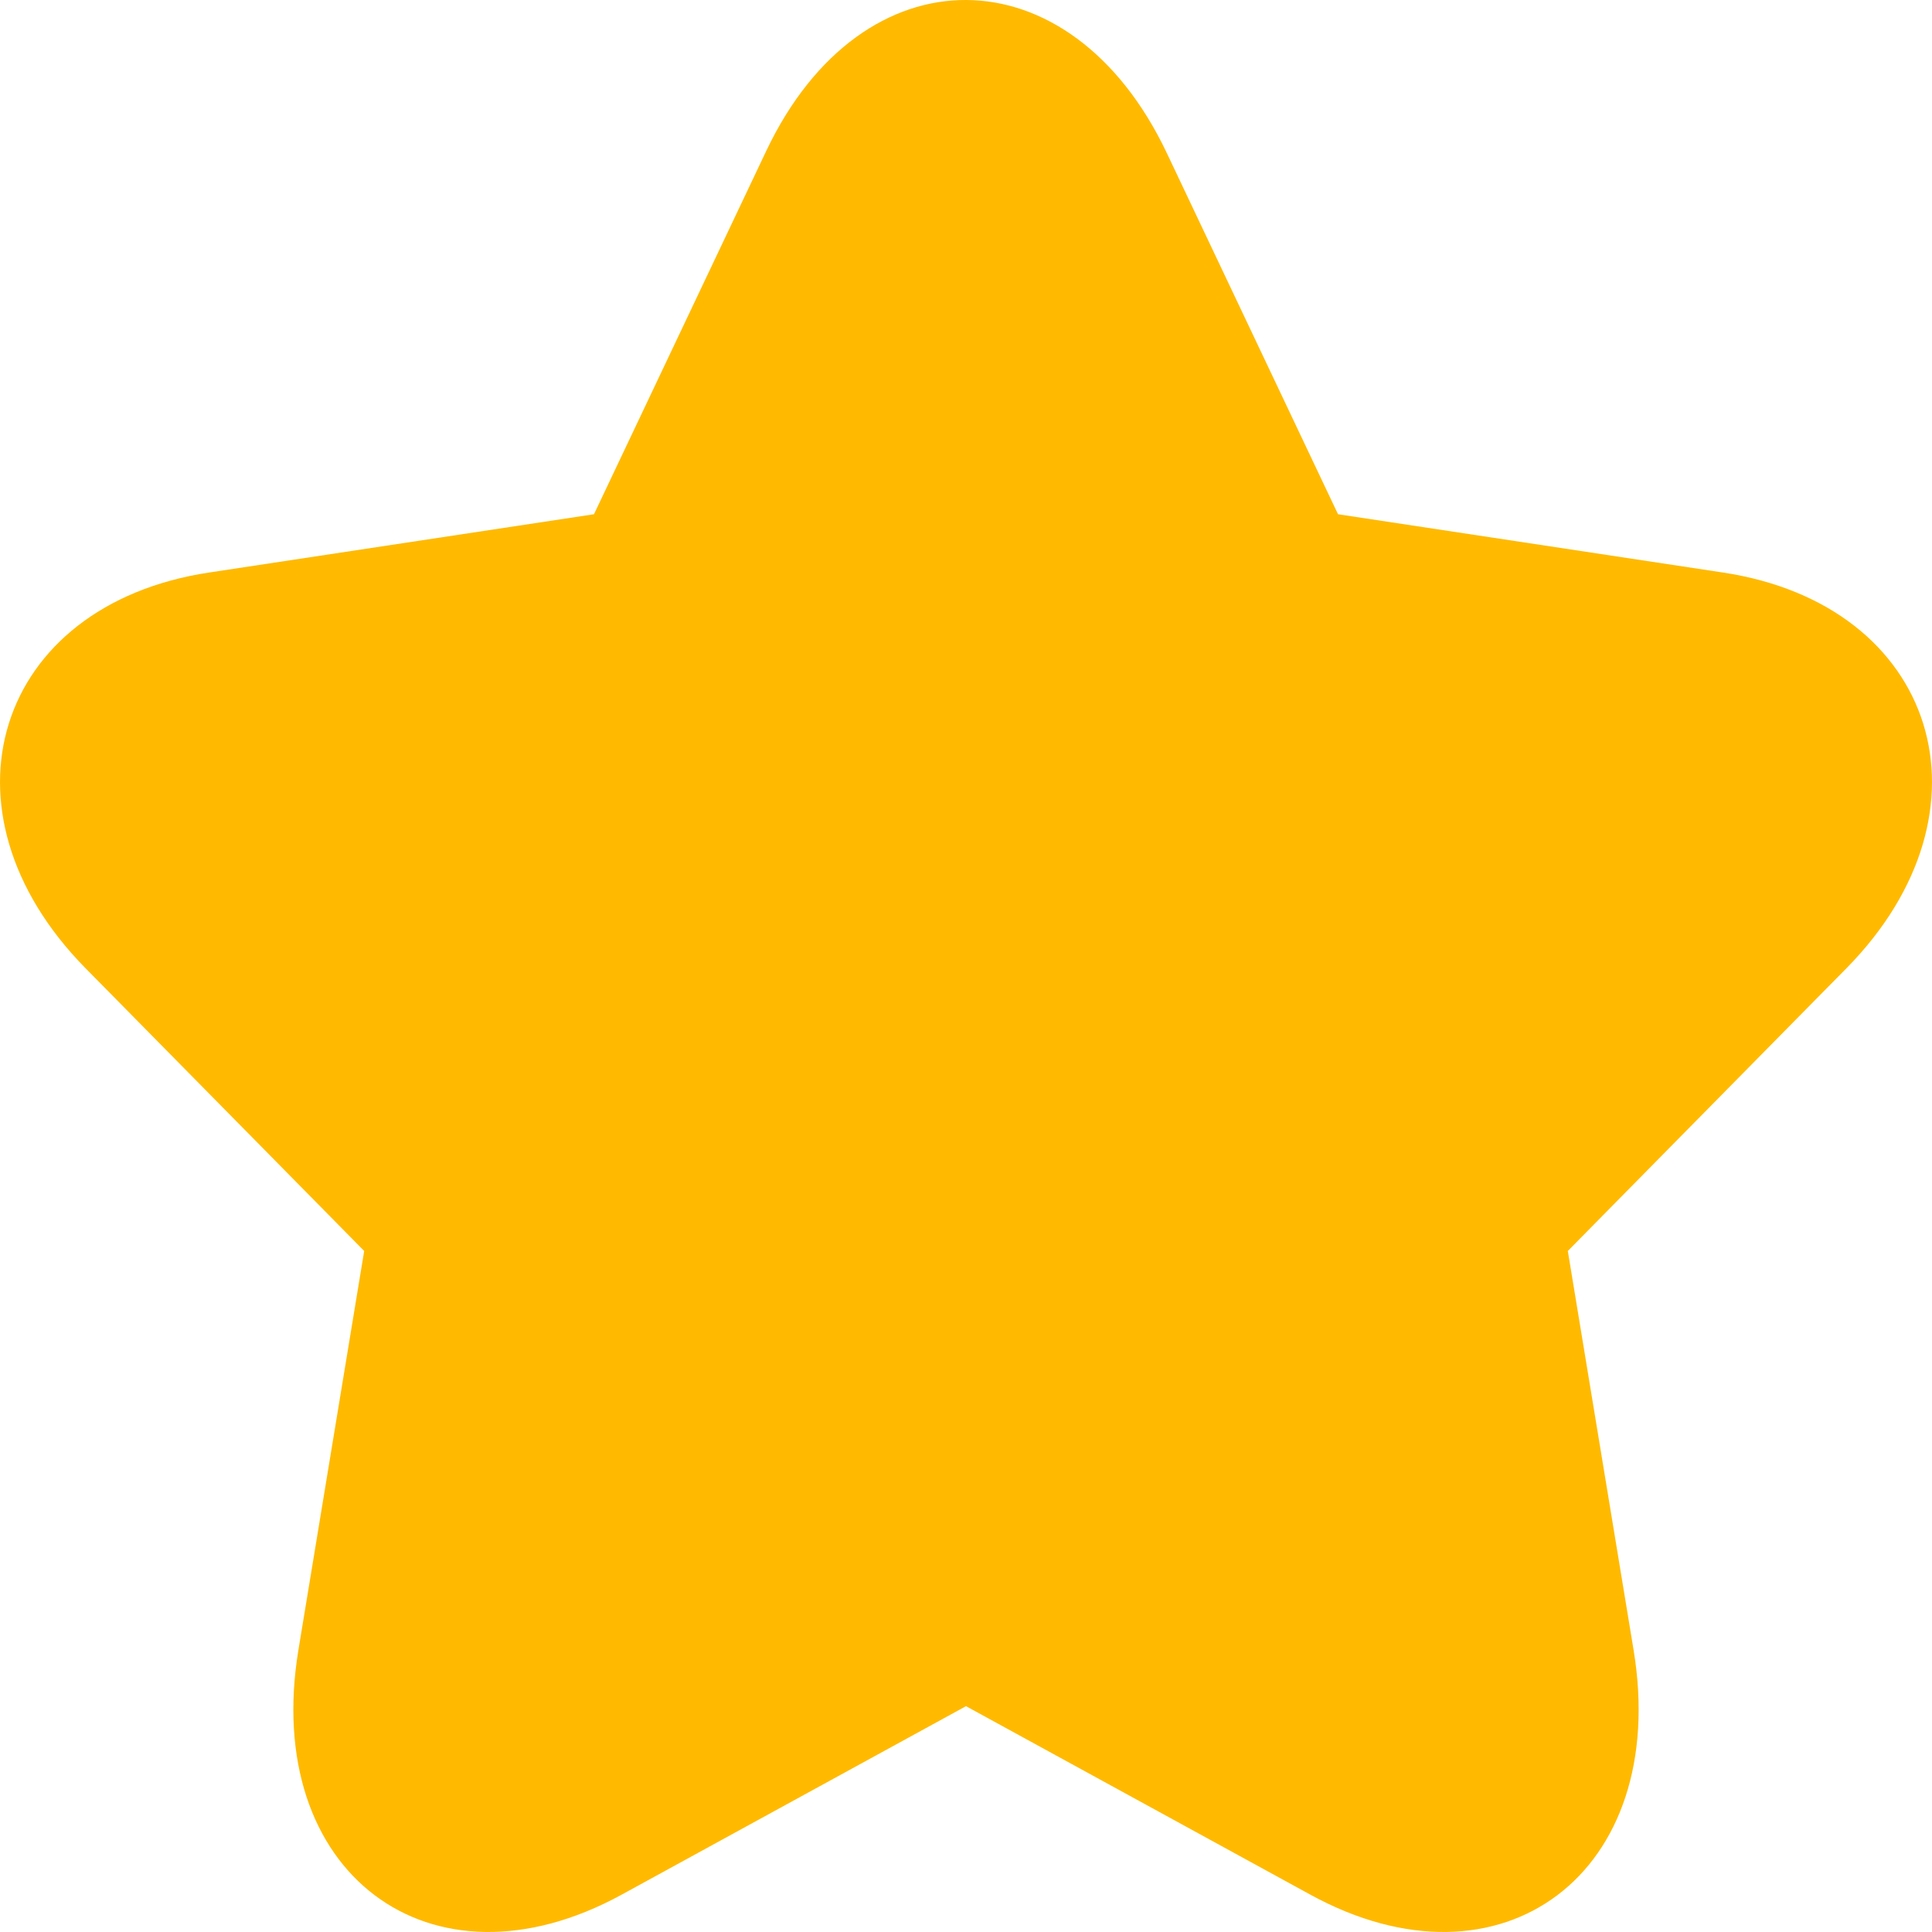 <svg width="18" height="18" viewBox="0 0 18 18" fill="none" xmlns="http://www.w3.org/2000/svg">
<path d="M12.208 17.652C13.992 18.629 15.561 17.445 15.22 15.374L14.607 11.655L17.203 9.021C18.646 7.556 18.05 5.636 16.052 5.334L12.466 4.791L10.87 1.424C9.975 -0.462 8.034 -0.482 7.138 1.408L5.534 4.791L1.948 5.334C-0.047 5.636 -0.648 7.554 0.797 9.021L3.393 11.655L2.78 15.374C2.439 17.442 4.005 18.63 5.792 17.652L9 15.896L12.208 17.652Z" fill="#FFBA00"/>
<mask id="mask0_16_1447" style="mask-type:luminance" maskUnits="userSpaceOnUse" x="0" y="0" width="18" height="18">
<path d="M12.208 17.652C13.992 18.629 15.561 17.445 15.22 15.374L14.607 11.655L17.203 9.021C18.646 7.556 18.05 5.636 16.052 5.334L12.466 4.791L10.87 1.424C9.975 -0.462 8.034 -0.482 7.138 1.408L5.534 4.791L1.948 5.334C-0.047 5.636 -0.648 7.554 0.797 9.021L3.393 11.655L2.78 15.374C2.439 17.442 4.005 18.63 5.792 17.652L9 15.896L12.208 17.652Z" fill="white"/>
</mask>
<g mask="url(#mask0_16_1447)">
</g>
</svg>
